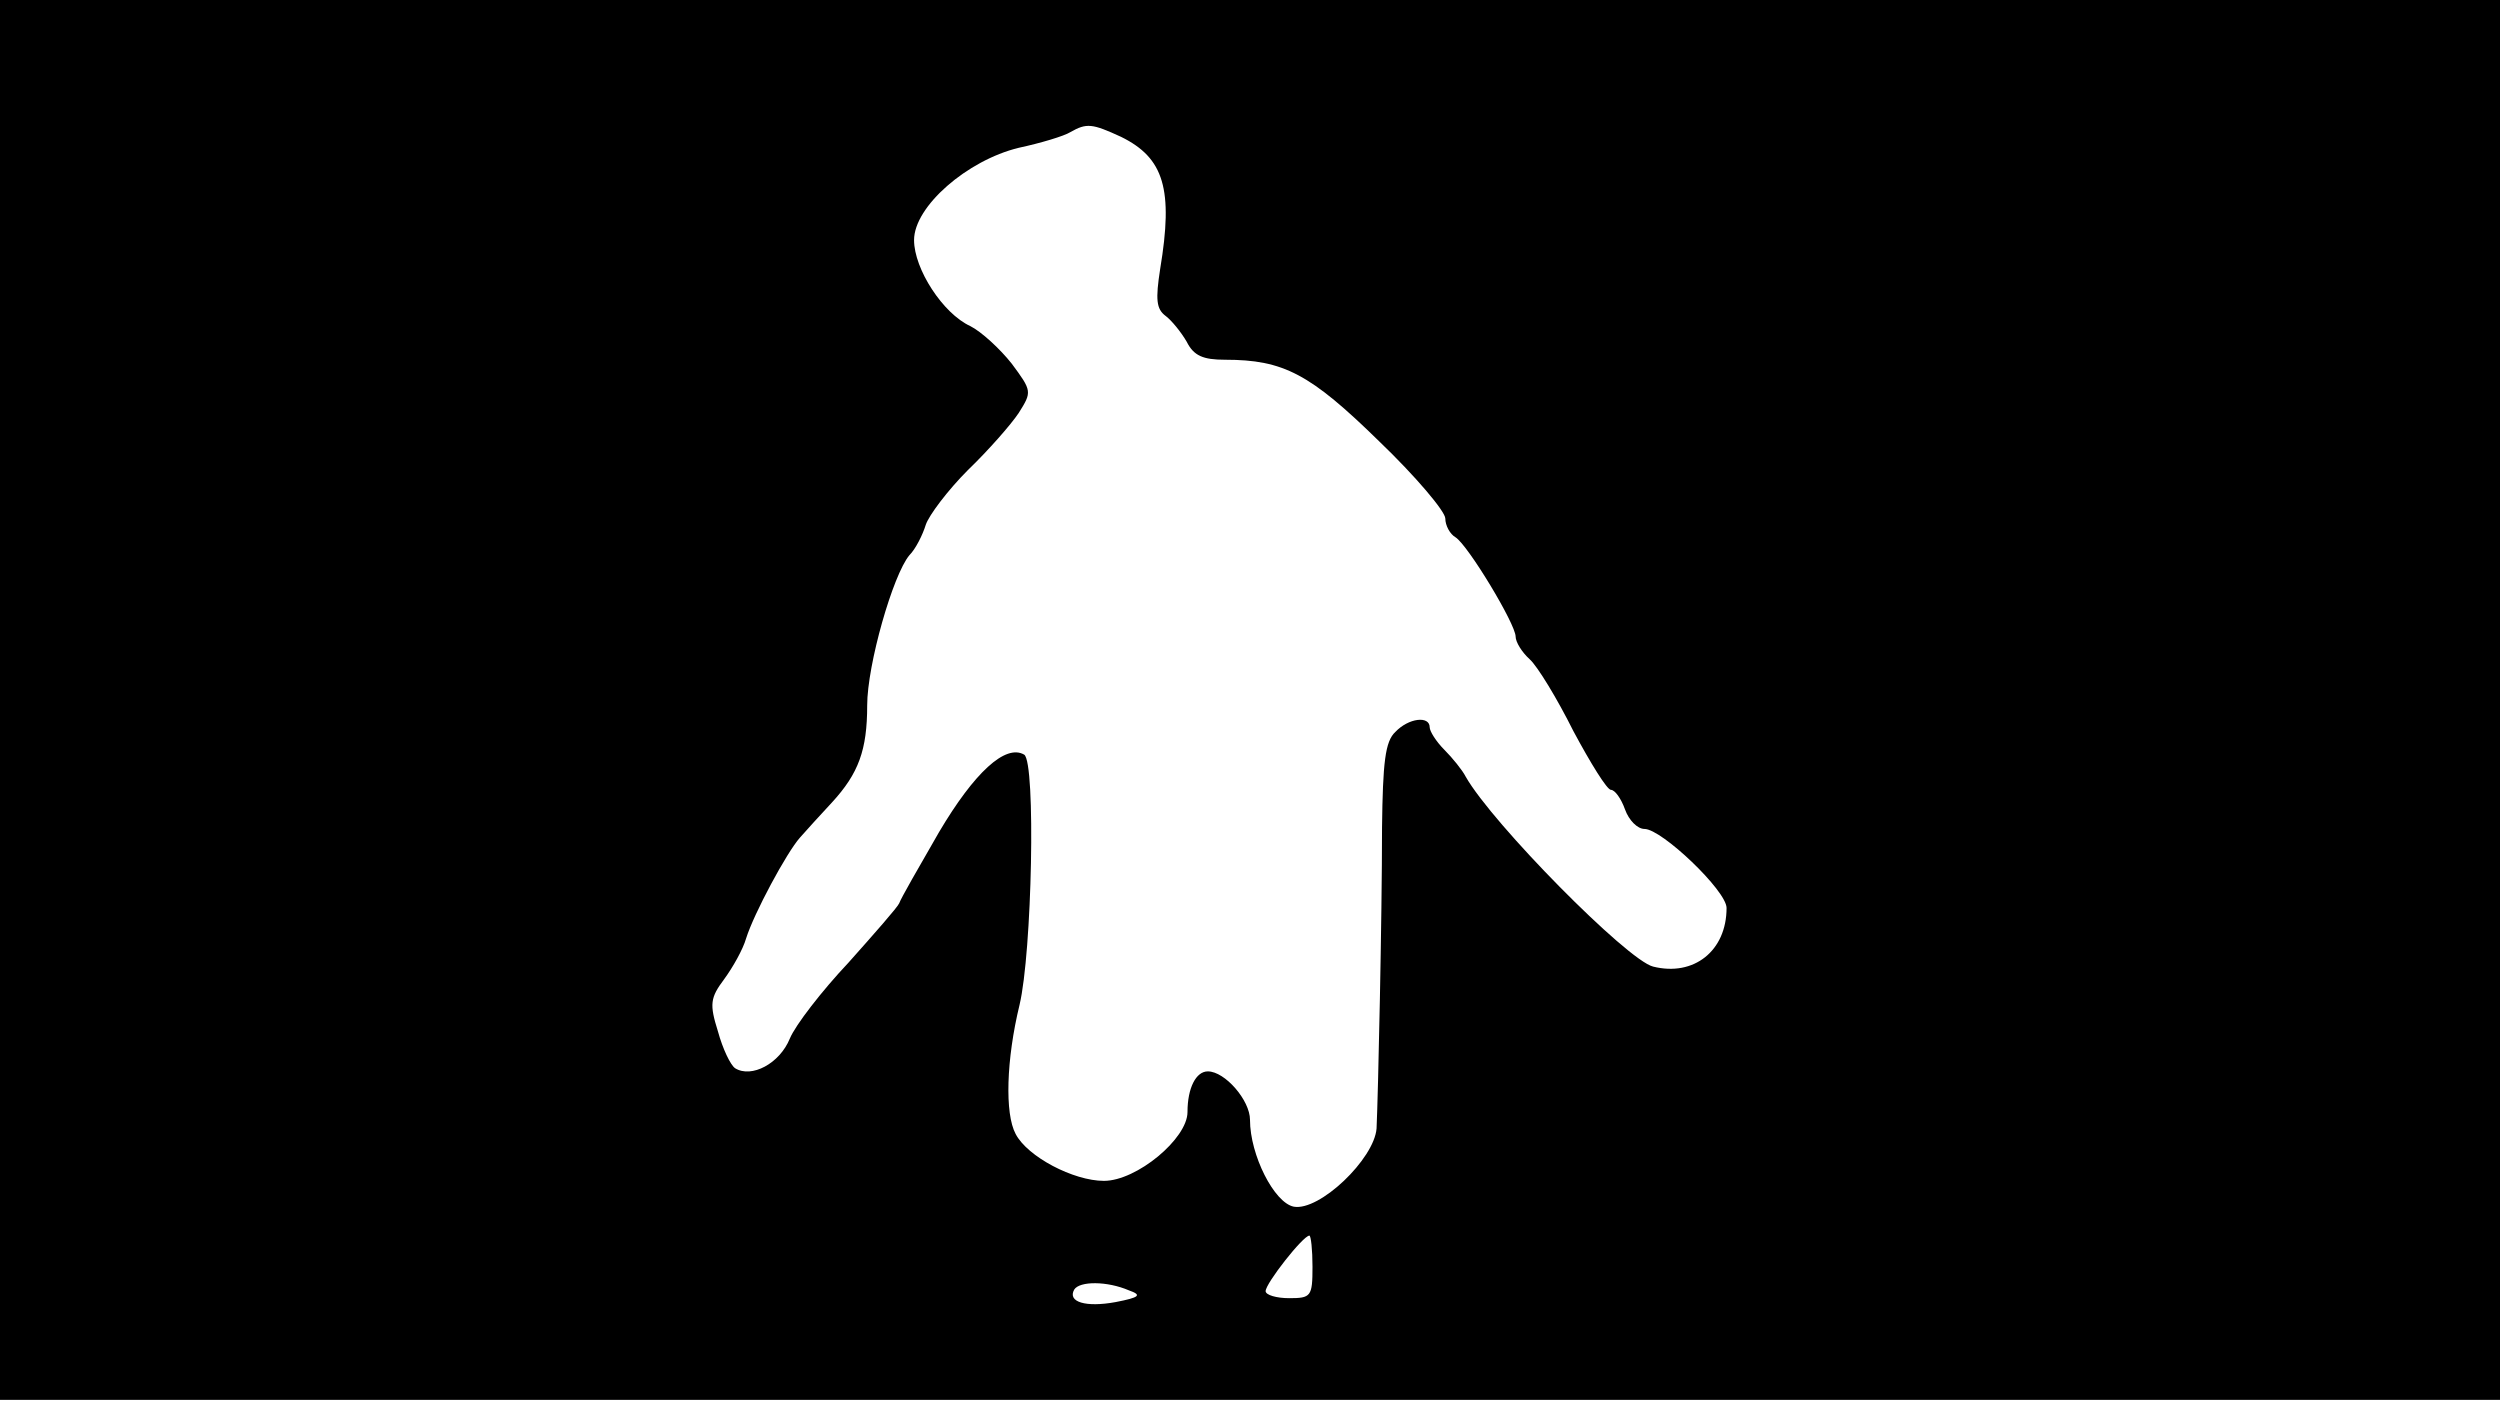 <svg version="1.0" xmlns="http://www.w3.org/2000/svg"
 width="668px" style="transform:scale(1,1.001);" height="375.75px" viewBox="0 0 320 180"
 preserveAspectRatio="xMidYMid meet">
<g transform="translate(0,180) scale(0.1,-0.1)"
fill="#000000" stroke="none">
<path d="M0 905 l0 -895 1600 0 1600 0 0 895 0 895 -1600 0 -1600 0 0 -895z m1435 720
c55 -27 67 -67 50 -169 -6 -39 -5 -51 7 -60 8 -6 20 -21 27 -33 9 -18 21 -23
49 -23 75 0 109 -18 197 -104 47 -45 85 -90 85 -99 0 -9 6 -20 13 -24 16 -10
77 -111 77 -127 0 -7 8 -20 18 -29 10 -9 35 -50 56 -92 22 -41 43 -75 48 -75
5 0 13 -11 18 -25 5 -14 16 -25 25 -25 22 0 105 -79 105 -101 0 -55 -42 -88
-94 -75 -33 8 -206 183 -240 243 -4 8 -17 24 -27 34 -11 11 -19 24 -19 29 0
15 -27 12 -44 -6 -13 -12 -16 -39 -17 -122 0 -117 -5 -341 -7 -385 -3 -39 -73
-106 -106 -100 -25 5 -56 66 -56 111 0 25 -32 62 -54 62 -15 0 -26 -21 -26
-52 0 -34 -65 -88 -107 -88 -39 0 -98 31 -113 60 -14 26 -12 95 5 165 16 67
21 310 6 320 -24 14 -64 -23 -109 -99 -26 -45 -49 -85 -51 -91 -2 -5 -32 -39
-65 -76 -34 -36 -68 -80 -75 -97 -13 -32 -49 -51 -70 -38 -6 4 -16 25 -22 47
-11 35 -10 43 8 67 11 15 24 38 28 52 10 32 52 110 69 129 8 9 26 29 41 45 34
37 45 67 45 124 0 52 33 167 54 192 8 8 17 26 21 39 4 12 28 44 54 70 26 25
55 58 65 73 17 27 17 28 -9 63 -15 19 -39 41 -53 48 -35 16 -72 73 -72 110 0
43 68 102 134 118 28 6 58 15 66 20 21 12 28 11 65 -6z m245 -1445 c0 -38 -2
-40 -30 -40 -16 0 -30 4 -30 9 0 10 48 71 56 71 2 0 4 -18 4 -40z m-235 -30
c17 -6 14 -9 -17 -15 -38 -7 -62 0 -53 16 7 11 42 11 70 -1z"/>
</g>
</svg>
